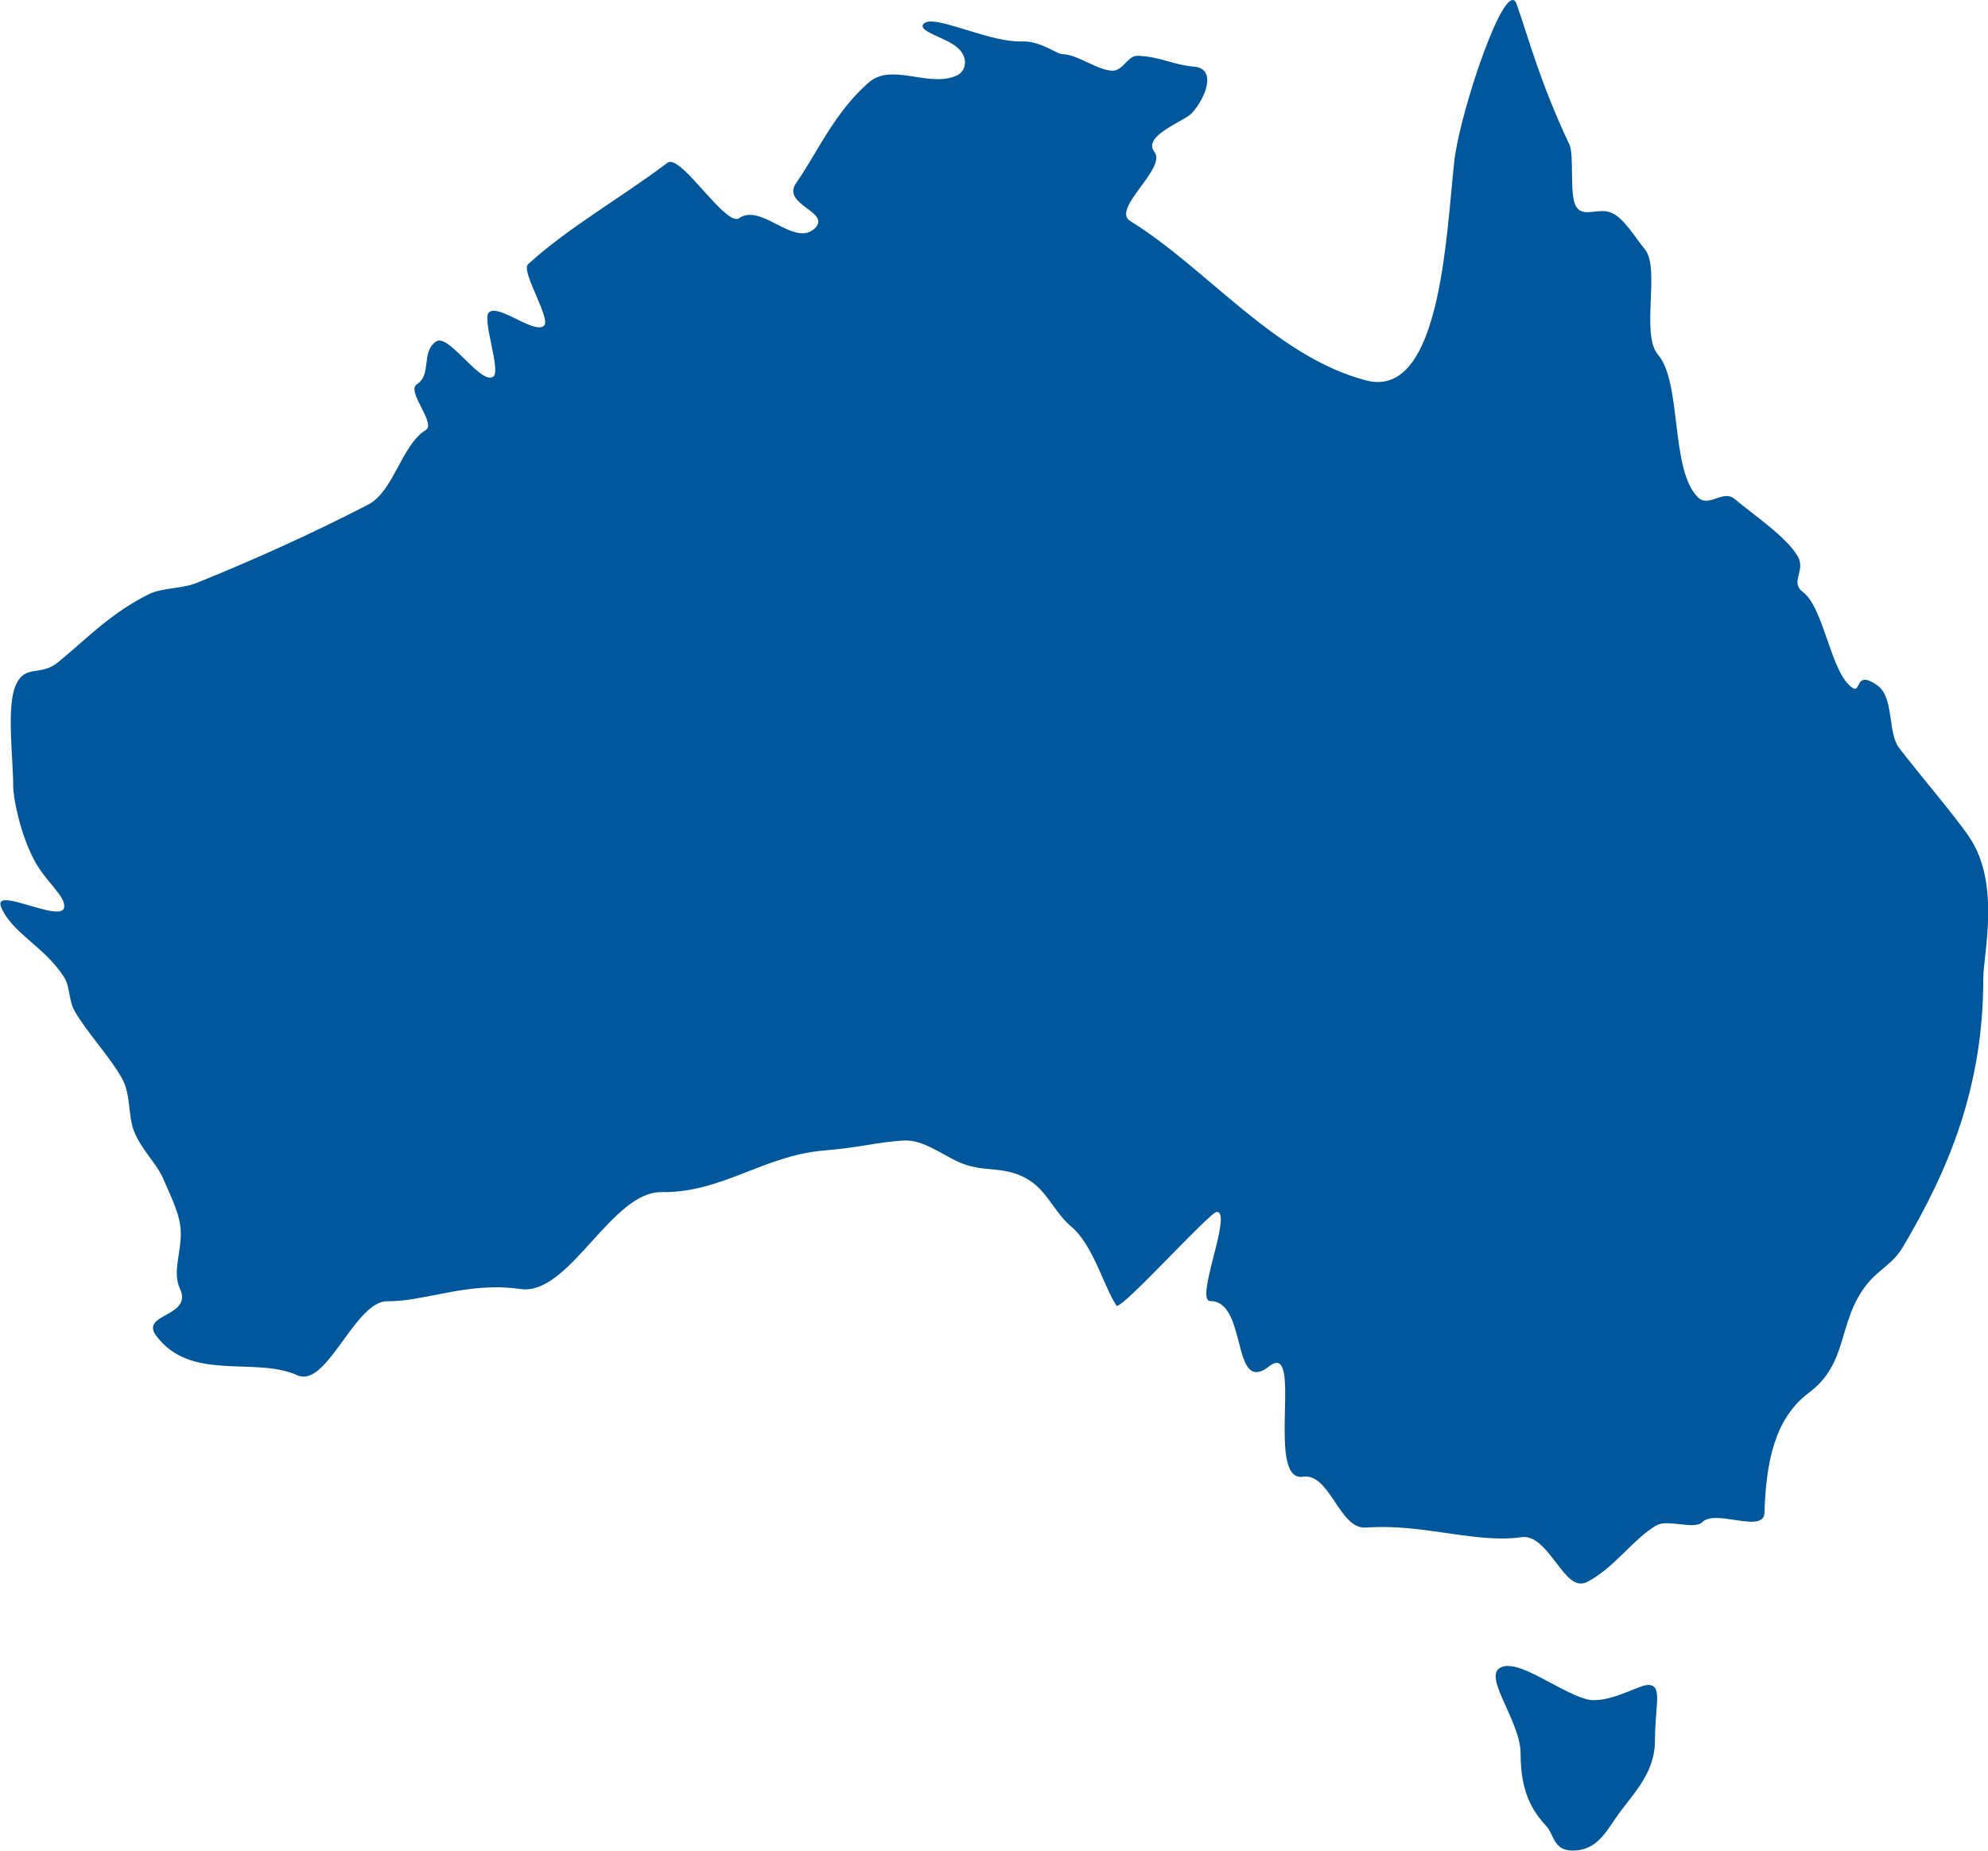 <?xml version="1.0" encoding="utf-8"?>
<!-- Generator: Adobe Illustrator 25.1.0, SVG Export Plug-In . SVG Version: 6.00 Build 0)  -->
<svg version="1.1" id="Layer_1" xmlns="http://www.w3.org/2000/svg" xmlns:xlink="http://www.w3.org/1999/xlink" x="0px" y="0px"
	 viewBox="0 0 1054.8 982.1" style="enable-background:new 0 0 1054.8 982.1;" xml:space="preserve">
<style type="text/css">
	.st0{fill:#01579B;}
</style>
<g id="g3151">
	<path class="st0" d="M800.6,884.1c11,0,33.8,18.1,45,18.1c11.5,0,24.1-8.1,29-8.1h0.1c7.6,0.3,3.4,11,3.4,29.5l0,0
		c0,16.2-10,26.6-18.3,37.6c-7.2,9.6-11.6,20.8-25.5,20.8c-10.1,0-9.7-8.5-13.8-12.9c-7.9-8.6-13.7-18.6-13.7-38.7
		c0-18.7-24.3-45.3-7-46.4C800.2,884.1,800.4,884.1,800.6,884.1z"/>
	<path class="st0" d="M838.7,840.3c-9.8,0-17.6-24.7-30.1-24.7c-0.4,0-0.9,0-1.3,0.1c-3.4,0.5-6.9,0.7-10.4,0.7
		c-19.5,0-40.9-6.1-63.5-6.1c-2.9,0-5.8,0.1-8.8,0.3c-0.2,0-0.5,0-0.7,0c-13,0-18.1-27.1-31.2-27.1c-0.4,0-0.9,0-1.4,0.1
		c-0.4,0.1-0.7,0.1-1.1,0.1c-16.7,0-1.8-60.5-12.8-60.5c-1.1,0-2.4,0.6-4,1.8c-2.8,2.2-5,3.1-6.8,3.1c-11.6,0-7.2-37.7-24.4-37.7
		c-8.6,0,12-47.3,3.4-47.3l0,0c-3.6,0-48.5,49.8-52.9,49.8c-0.1,0-0.2,0-0.3-0.1c-6.6-9.6-12.3-32.2-24.1-42
		c-8.2-6.9-12.4-17.7-21-23.7c-14.1-9.8-25.3-3.7-40.2-11.2c-8.8-4.4-17.5-10.7-26.4-10.7c-0.3,0-0.6,0-0.9,0
		c-13.9,0.7-22.8,3.7-42.5,5.3c-31.7,2.6-53.8,22.1-85.1,22.1c-0.4,0-0.8,0-1.2,0c-0.1,0-0.2,0-0.3,0c-25.7,0-47.3,51.6-72,51.6
		c-0.8,0-1.6-0.1-2.5-0.2c-4.5-0.6-8.8-0.9-12.9-0.9c-22,0-40.4,7.4-57.1,7.4c-0.2,0-0.5,0-0.7,0h-0.1c-16,0-29.9,40-44.3,40
		c-1.1,0-2.2-0.2-3.3-0.7c-22.3-10.2-56.7,3.8-75-21.1c-8.6-11.7,19.7-9.9,12.7-24.8c-4.2-9,0.8-19.1,0.4-30.7
		c-0.3-8.9-5.7-19.2-9.2-27.5c-3.6-8.5-11.8-15.6-15.7-25.7c-3.1-8.1-1.5-19.1-6.2-27.6c-6.8-12.2-18.5-24.2-25.2-35.9
		c-3.4-6.1-2.2-12.8-5.8-18.3c-10.5-16.1-27.7-23.3-33.2-36.9c-1.1-2.7,0.1-3.6,2.5-3.6c6.1,0,20.1,6,27,6c2.2,0,3.6-0.6,3.9-2.1
		c1.1-6-9.7-13.5-15.8-25.1C10.5,442,7,423.1,7,417.2c0-15-3.7-42.4,1.4-53.7c5-11.2,12.9-4.4,22.3-12C44.9,340,58.5,325.4,79,315.3
		c7.1-3.5,17.6-2.8,25.4-6c30.3-12.2,61.9-26.5,90.9-41.5c13.7-7.1,17.6-31.5,30.6-39.6c5.7-3.5-10.4-20.5-4.8-24.2
		c8.3-5.4,2-17,10.3-22.8c0.5-0.3,1.1-0.5,1.7-0.5c6.8,0,20.1,19.7,26.9,19.7c0.7,0,1.2-0.2,1.8-0.6c4.1-3.2-6.3-30.8-2.3-34.1
		c0.6-0.5,1.5-0.8,2.5-0.8c6.1,0,17.9,8.8,24.1,8.8c1,0,1.9-0.2,2.5-0.8c4.1-3.5-12.5-29-8.4-32.7c21.3-19.5,49.9-35.6,73.9-53.8
		c0.4-0.3,0.9-0.5,1.5-0.5c7.9,0,27.2,30.3,35.2,30.3c0.5,0,1-0.1,1.5-0.5c1.7-1.2,3.6-1.7,5.6-1.7c8.7,0,19.4,9.8,27.9,9.8
		c2.4,0,4.6-0.8,6.6-2.7c8.8-8.8-18.2-12.4-9.9-24.1c10.9-15.5,20-37.1,38.4-53.2c3.8-3.3,8.2-4.3,13-4.3c7.5,0,15.8,2.5,23.6,2.5
		c3.6,0,7.1-0.5,10.3-2c4.7-2.2,6.5-9.6-0.2-15.1c-6.4-5.2-21.2-8.4-17.5-12.3c0.8-0.8,2.1-1.2,3.8-1.2c9.6,0,32.2,10.6,47.1,10.6
		c0.5,0,1.1,0,1.6,0c0.3,0,0.6,0,0.9,0c8.5,0,17.6,6.7,19.9,6.7c8.2,0,18.7,8.6,26.8,8.8c0.1,0,0.1,0,0.2,0c5.5,0,7.8-7.9,13.2-7.9
		c0.1,0,0.2,0,0.3,0c12.5,0.6,17.7,4.7,29.9,5.8c11.6,1.1,6.3,16.1-1.4,24.6c-4,4.4-26.5,12-19.9,20.6c6.8,8.7-23.2,30.3-12.8,36.7
		c40.8,25.2,77,72.1,125.3,84.6c2.2,0.6,4.2,0.8,6.1,0.8c33.4,0,36.4-79.1,40.4-116c2-22.4,22.9-86.7,31.1-86.7
		c0.9,0,1.6,0.7,2.1,2.2c6,16.9,12.4,41.6,28,74.5c2.7,5.7-0.2,26.6,3.5,32.8c1.5,2.5,3.6,3.1,6,3.1s5-0.6,7.8-0.6
		c1.5,0,3.1,0.2,4.7,0.8c6.7,2.5,12.9,13.3,18.1,19.6c8.2,10.1-2.4,45,6.9,55.8c12.8,14.9,6.4,61.2,21.2,75.7
		c1.4,1.4,2.9,1.8,4.4,1.8c3.5,0,7.2-2.5,10.8-2.5c1.5,0,2.9,0.4,4.3,1.6c9,7.7,27.5,20,33.5,30.5c4.3,7.6-4.3,13.6,2.6,18.8
		c11.5,8.6,14.8,43.3,26.4,50.9c0.5,0.3,0.9,0.5,1.3,0.5c2,0,1.7-4.8,5.3-4.8c1.4,0,3.5,0.8,6.6,3c8.9,6.3,5.4,24.9,11.4,33
		c9.2,12.2,30.1,36.6,37.5,47.7c16.6,24.8,7.3,61.8,7.3,74.8c0,58.3-18.7,102-42.6,142.4c-5.6,9.5-12.6,11.6-19.4,20.2
		c-15.6,19.9-9.2,41.3-30.6,57.3c-18.7,14-22.7,38.3-23.5,63.5c-0.1,3.8-2.9,4.9-6.9,4.9c-5.4,0-12.9-2-18.8-2
		c-3.1,0-5.7,0.6-7.3,2.2c-1.2,1.2-3.2,1.6-5.6,1.6c-4,0-9.1-1-13.3-1c-2.1,0-3.9,0.3-5.2,1c-12.4,7-22.9,23.2-37.5,30.4
		C840.6,840.1,839.6,840.3,838.7,840.3z"/>
</g>
<g id="Layer_2_1_">
</g>
</svg>
